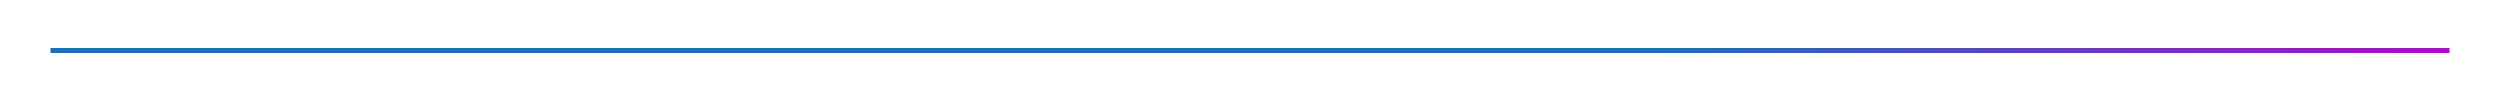 <?xml version="1.0" encoding="utf-8"?>
<!-- Generator: Adobe Illustrator 23.0.0, SVG Export Plug-In . SVG Version: 6.00 Build 0)  -->
<svg version="1.1" id="Capa_1" xmlns="http://www.w3.org/2000/svg" xmlns:xlink="http://www.w3.org/1999/xlink" x="0px" y="0px"
	 viewBox="0 0 49.5 2" style="enable-background:new 0 0 49.5 2;" xml:space="preserve">
<style type="text/css">
	.st0{fill:none;stroke:url(#SVGID_1_);stroke-width:0.1;stroke-miterlimit:10;}
</style>
<title></title>
<linearGradient id="SVGID_1_" gradientUnits="userSpaceOnUse" x1="1" y1="1" x2="48.5" y2="1">
	<stop  offset="6.926126e-08" style="stop-color:#1D70B7"/>
	<stop  offset="0.672" style="stop-color:#1D70B7"/>
	<stop  offset="1" style="stop-color:#AA0CC6"/>
	<stop  offset="1" style="stop-color:#AA0CC6"/>
</linearGradient>
<line class="st0" x1="48.5" y1="1" x2="1" y2="1"/>
</svg>
